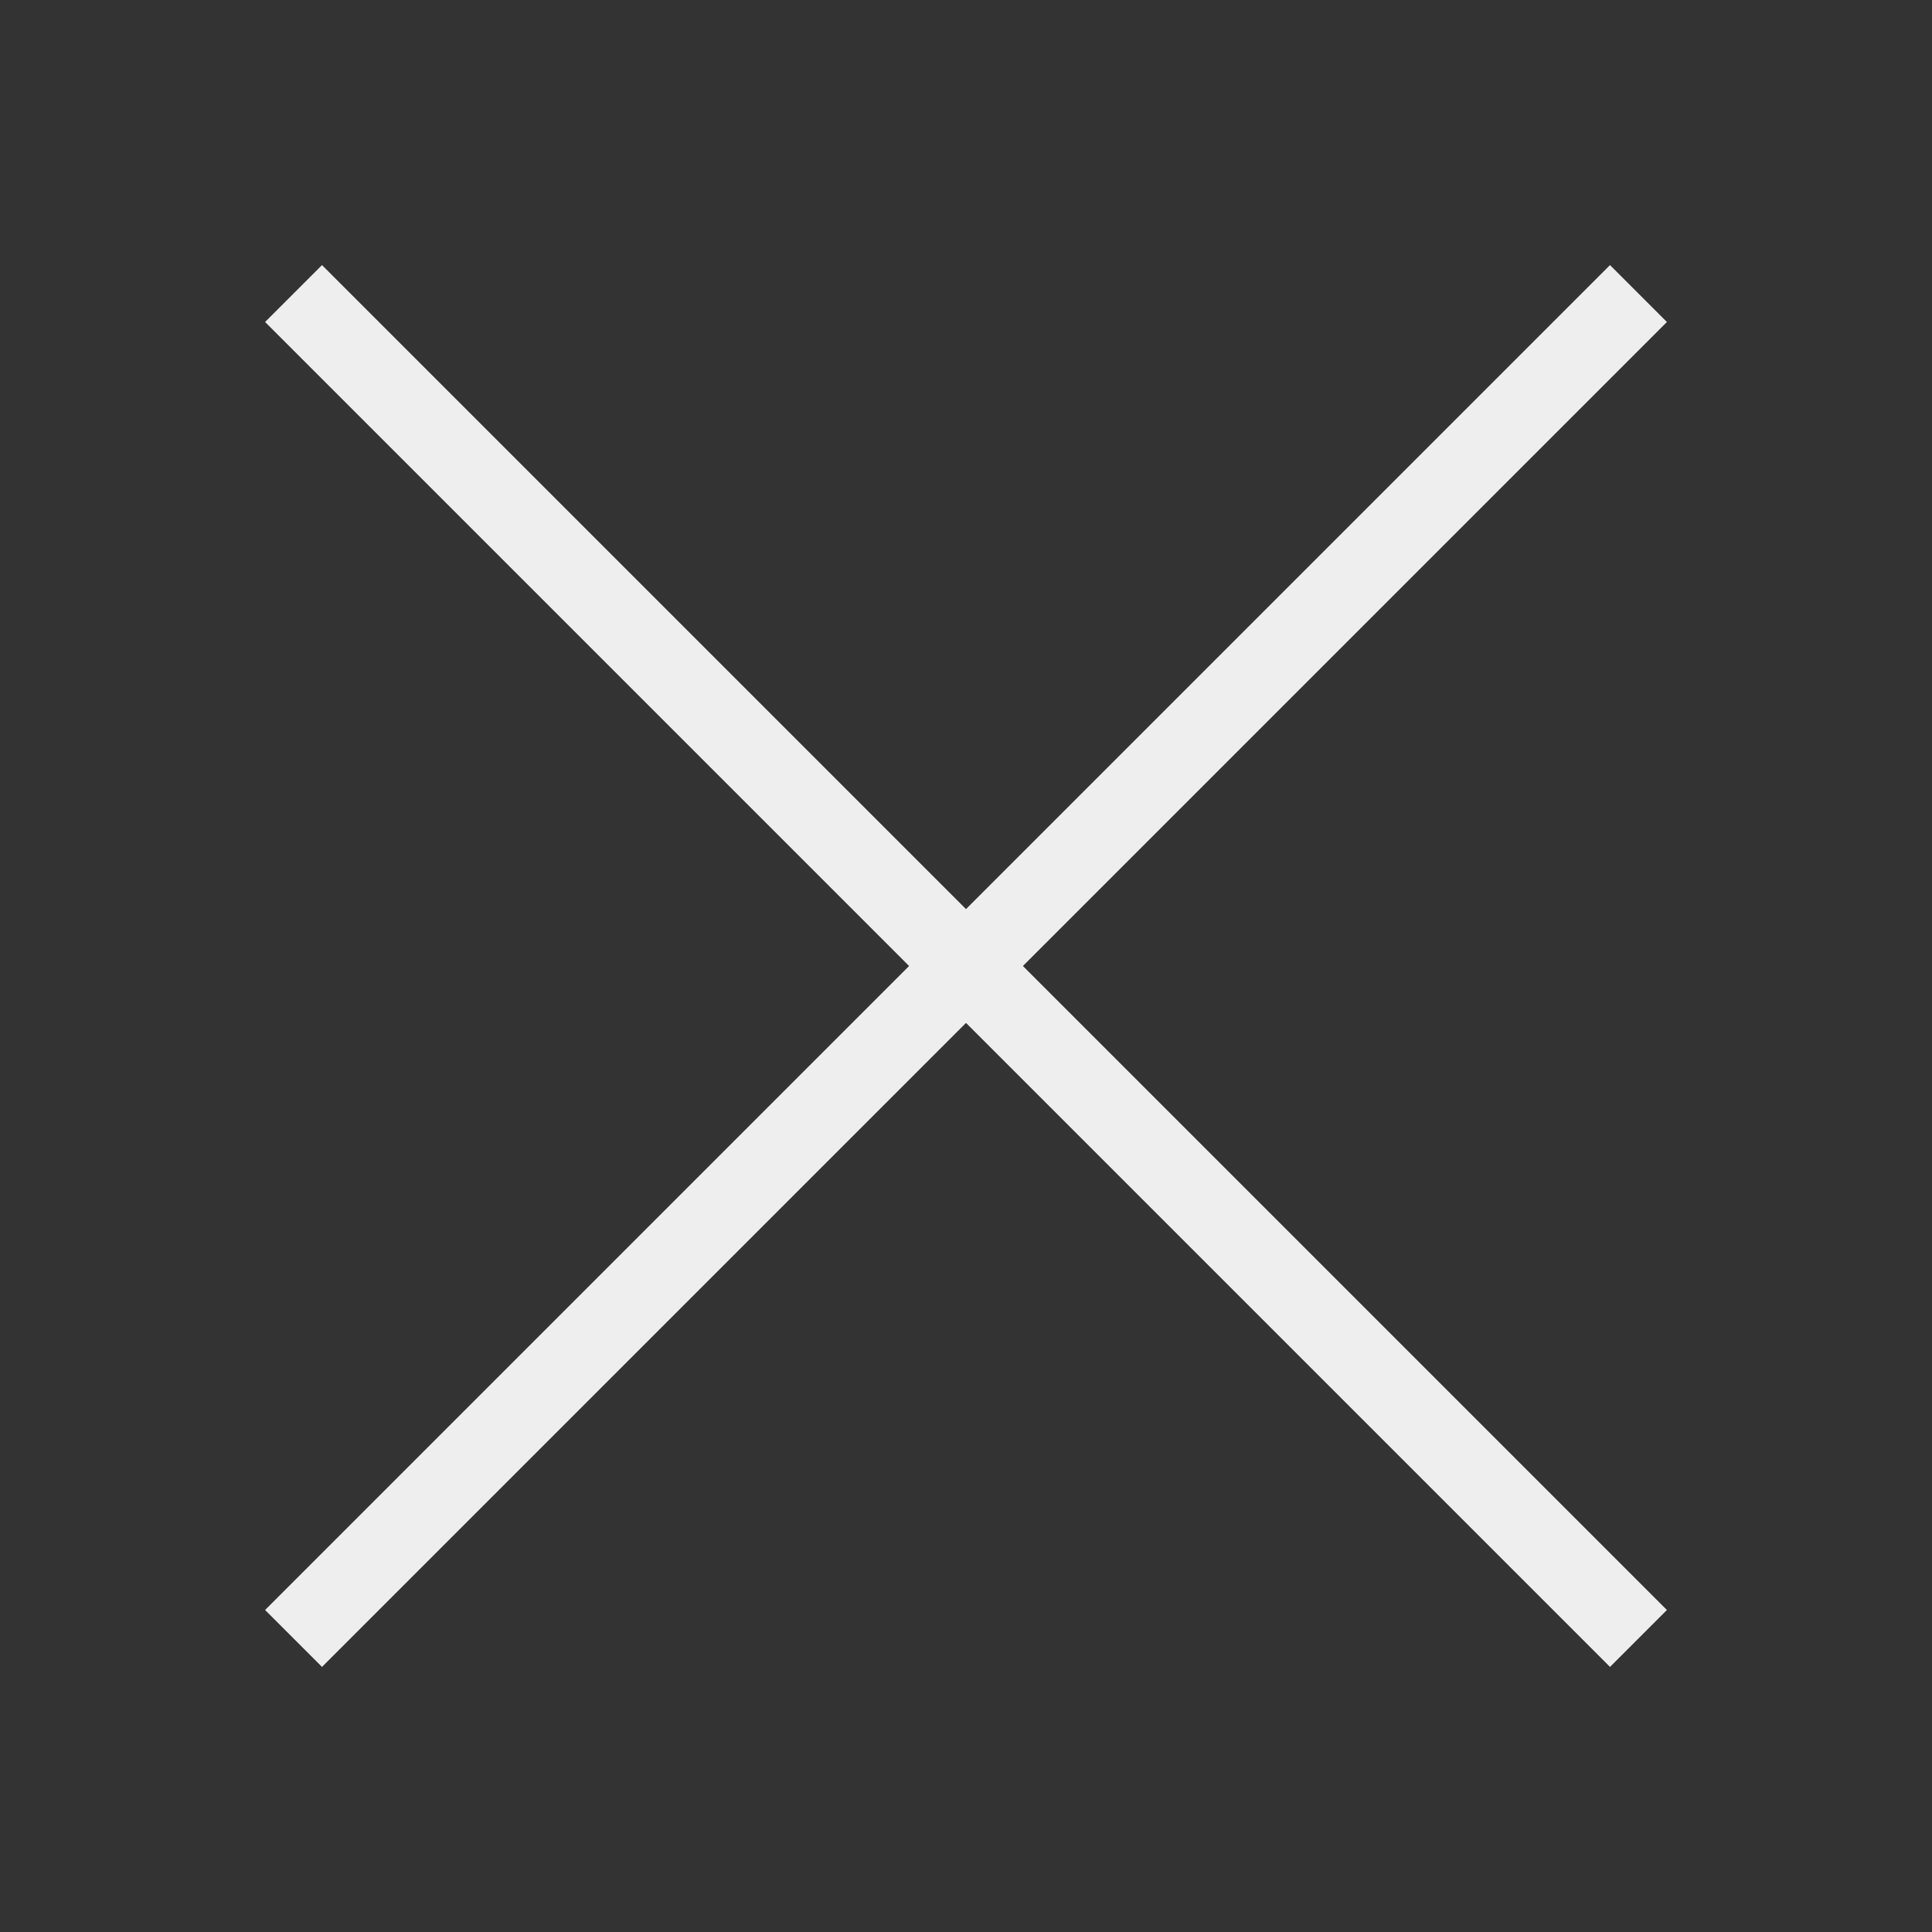 <svg
  xmlns="http://www.w3.org/2000/svg"
  width="64"
  height="64"
  viewBox="0 0 24 24"
  fill="none"
  stroke="#eee"
  stroke-width="1"
  stroke-linecap="square" 
  stroke-linejoin="round"
  class="feather feather-x">
  <rect x="0" y="0" width="24" height="24" fill="#333333" stroke="none"/>
  <line x1="20" y1="4" x2="4" y2="20"></line>
  <line x1="4" y1="4" x2="20" y2="20"></line>
</svg>